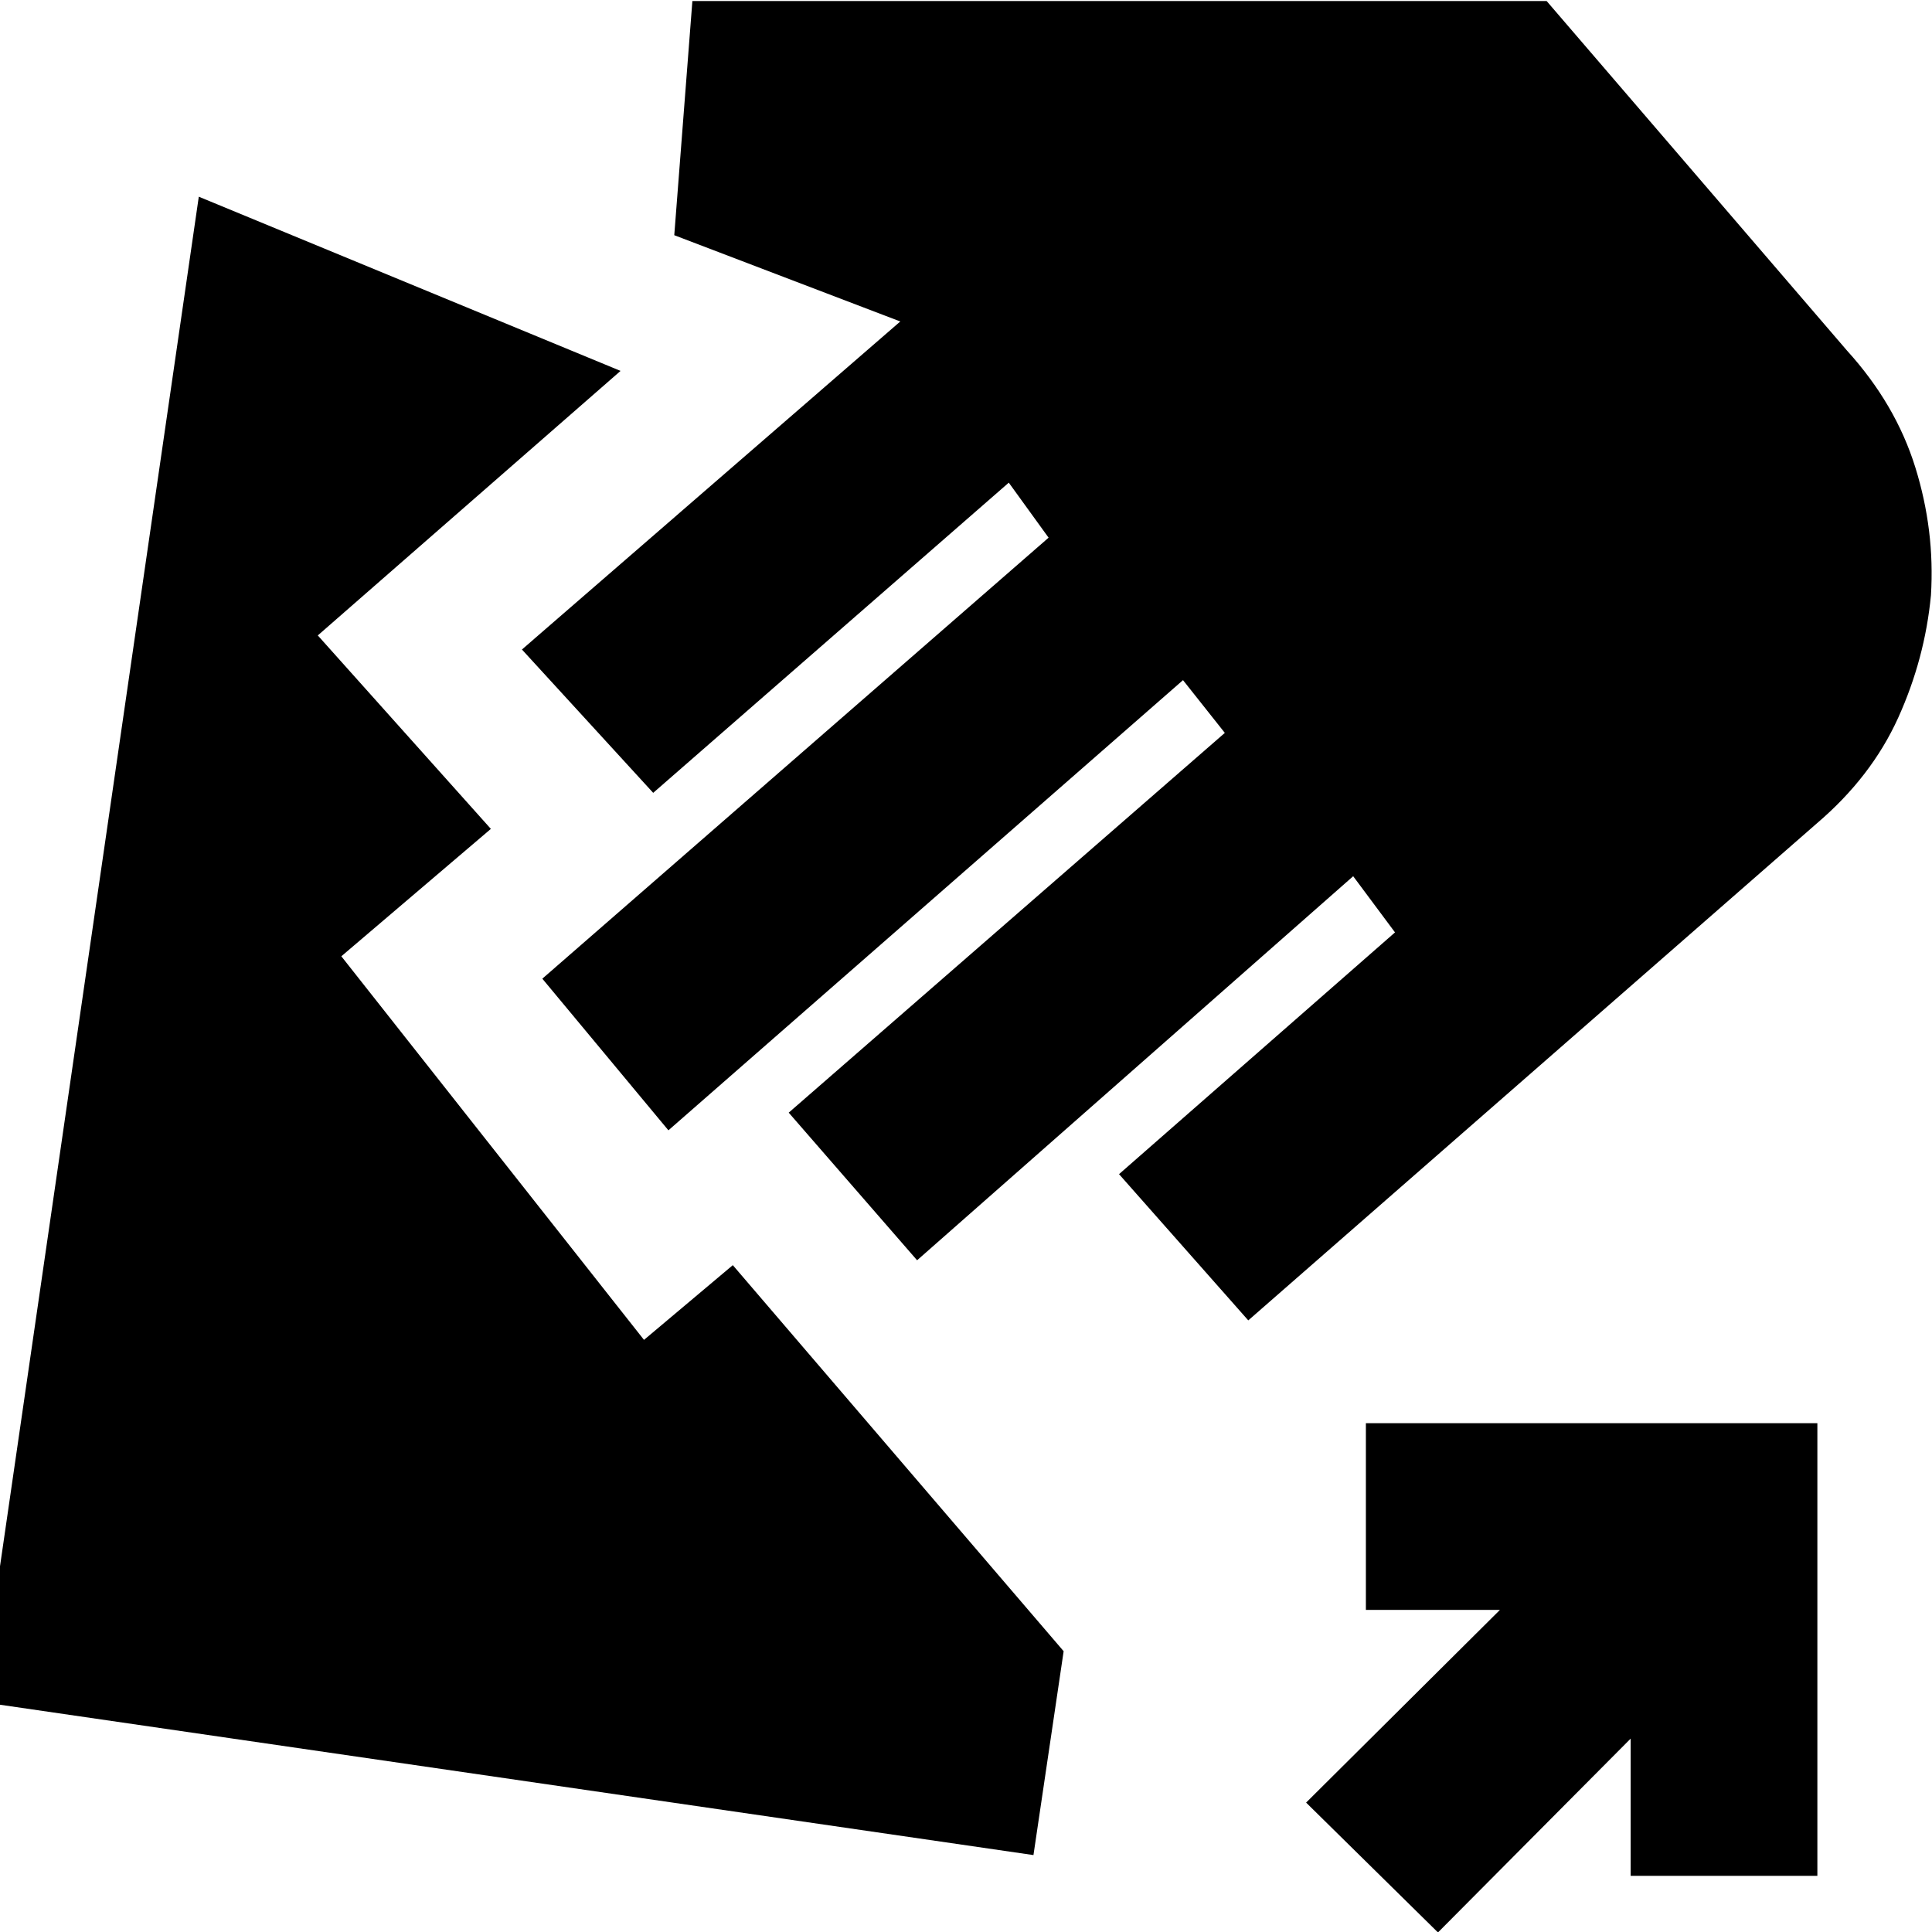 <svg xmlns="http://www.w3.org/2000/svg" height="20" viewBox="0 -960 960 960" width="20"><path d="m620.26-303.91-64.22-72.66L693.17-496.7l-20.78-27.91L455.7-333.78l-63.79-73.35 216.7-188.7-20.78-26.21-255.7 223.69-62.65-75.35 251.56-219.13-19.78-27.34-176.69 154.13-65.22-71.22 188-163-112.31-42.87 9-116.35h424.48l149.26 173.7q24.13 26.56 33.92 57.98 9.78 31.41 7.78 63.54-3 31.56-16.28 60.91-13.29 29.35-40.42 52.48L620.26-303.91ZM513.52-38.22l-523.3-76.13L98.78-862.26l209.57 86.56-150.44 131.44 86 96.13-74.3 63.3L320-294.22l44.13-37.13 164.39 191.83-15 101.3Zm201 38.44L649-64.3l96.3-95.74h-66.6v-92.79h224.34v224.92h-92.78v-68.18L714.52.22Z"/></svg>